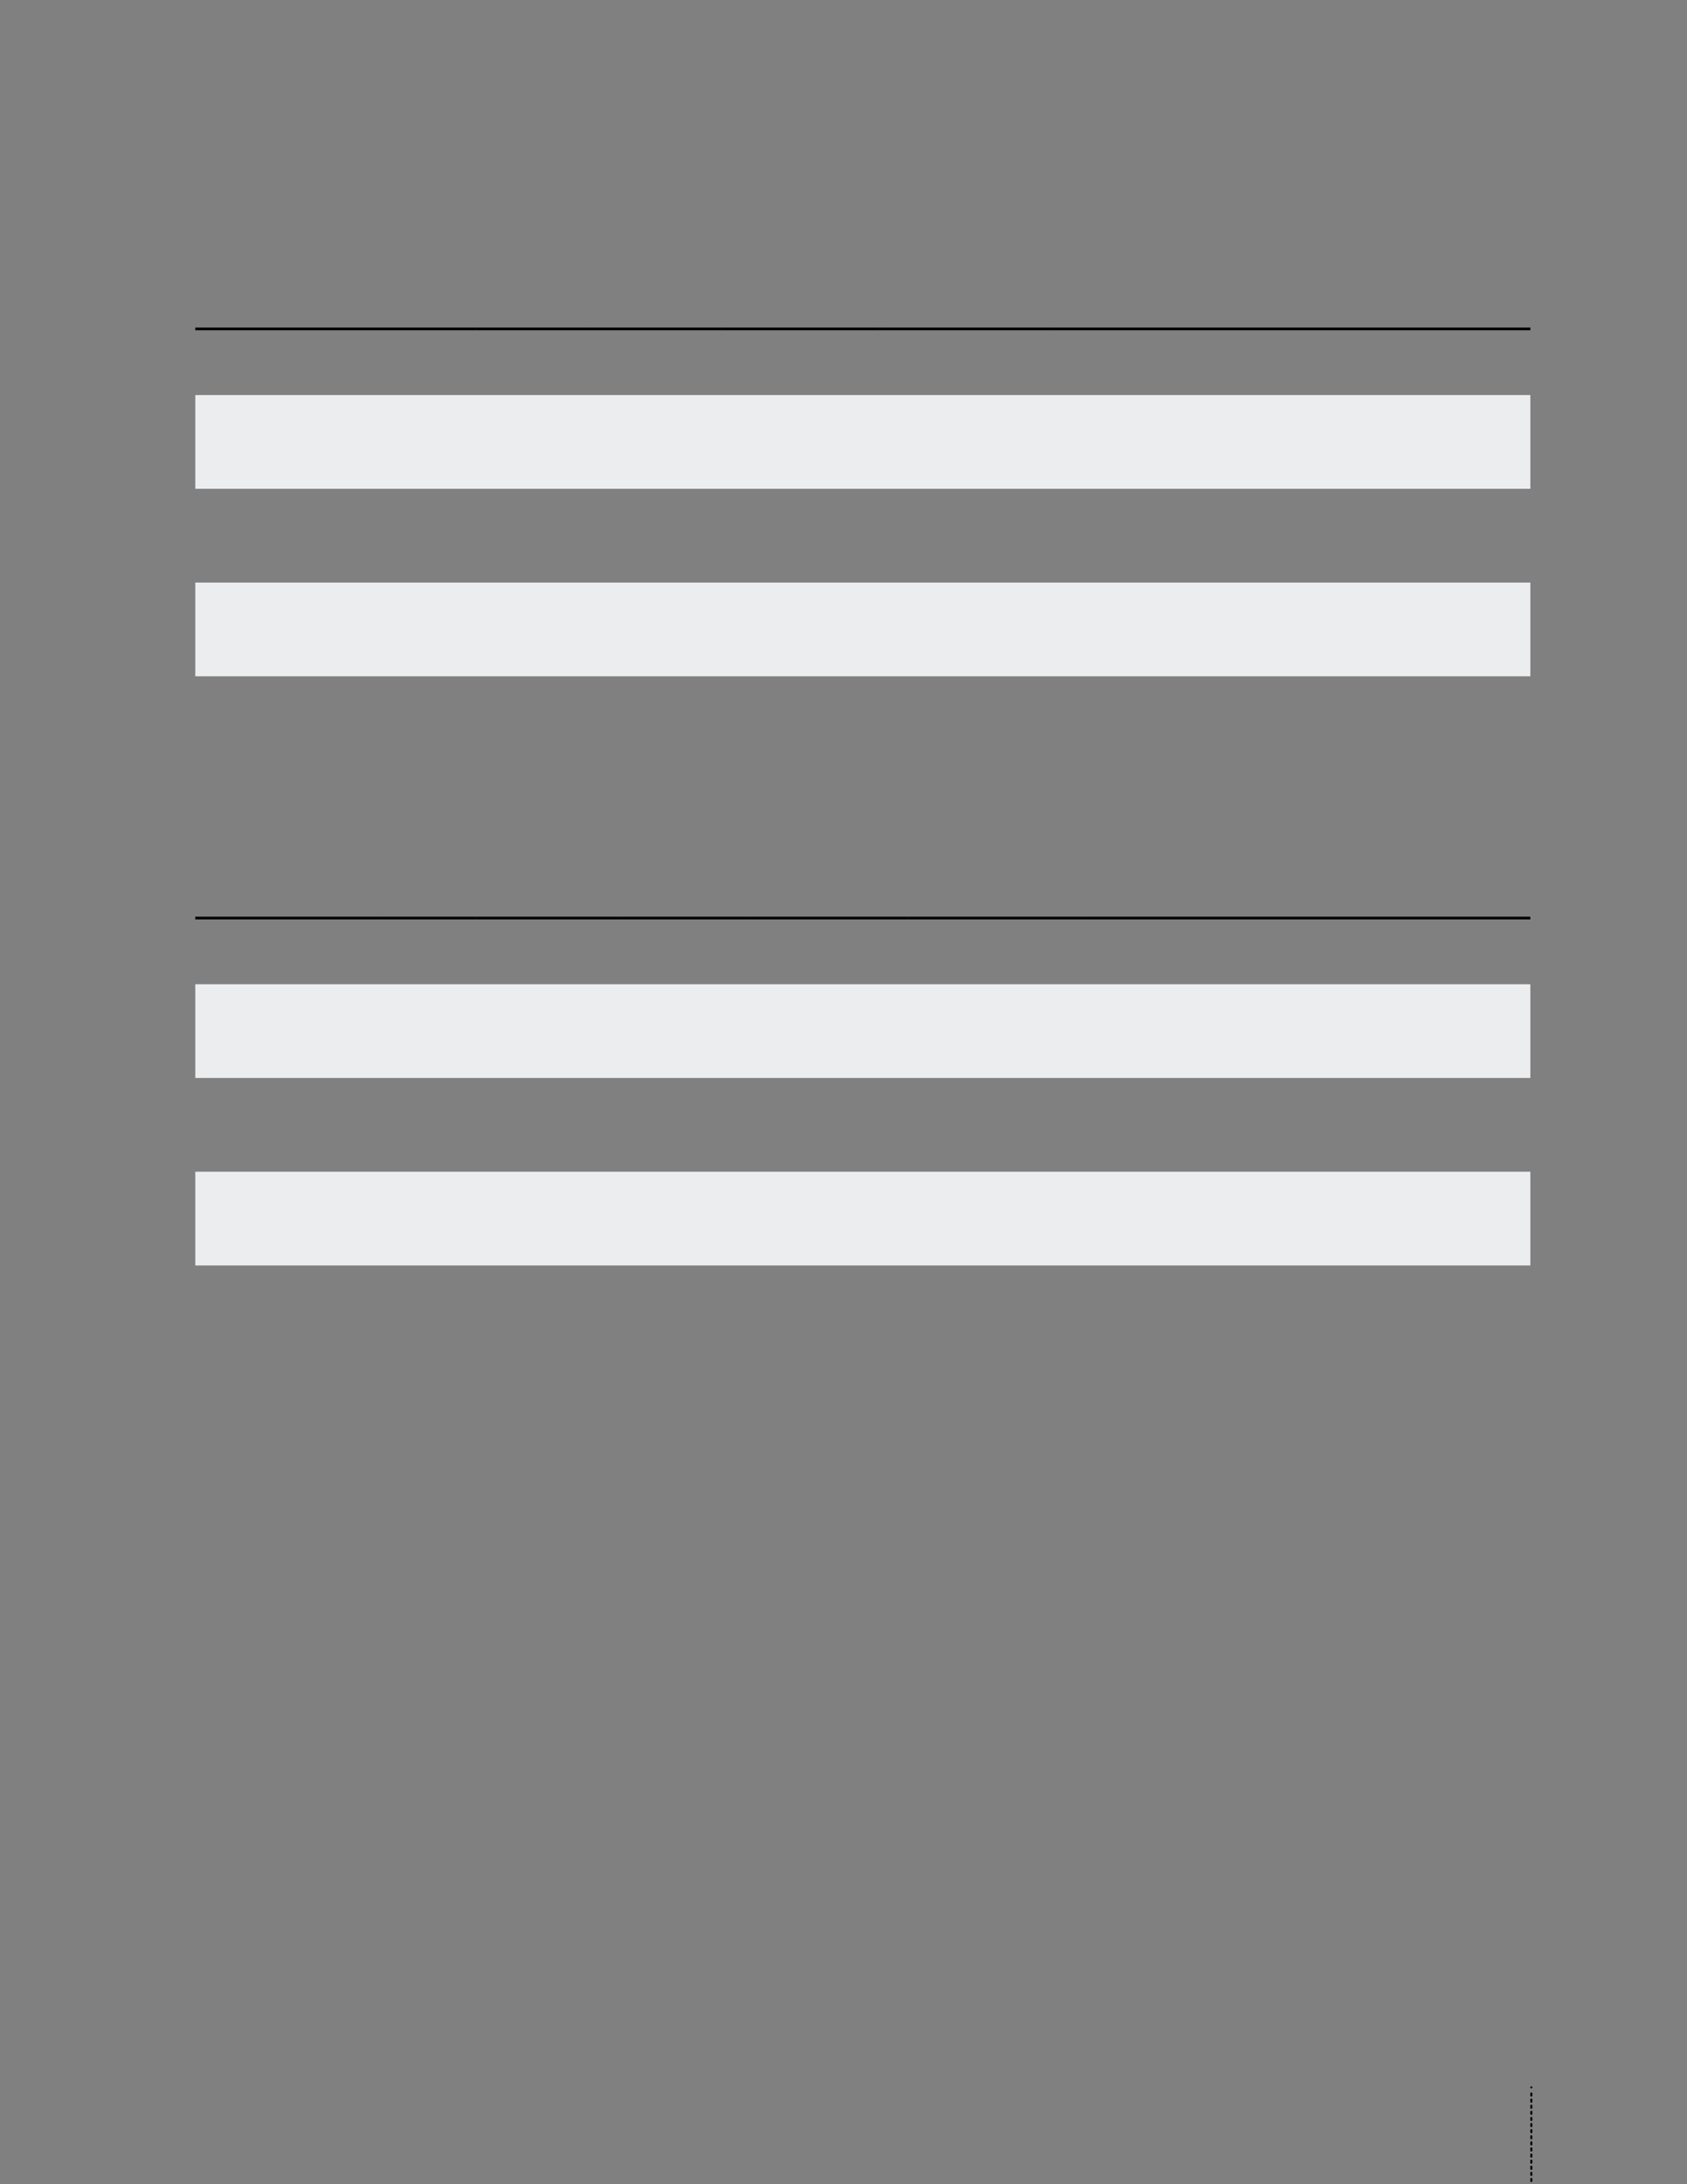 <svg xmlns="http://www.w3.org/2000/svg" xmlns:xlink="http://www.w3.org/1999/xlink" id="body_55" preserveAspectRatio="xMinYMin meet" viewBox="0 0 816 1056"><rect x="0" y="0" width="816" height="1056" fill="#808080" stroke="none"/><defs><clipPath id="1"><path id="" clip-rule="evenodd" transform="matrix(1 0 0 1 0 0)" d="M0 792L0 0L0 0L612 0L612 0L612 792L612 792L0 792z" /></clipPath><clipPath id="2"><path id="" clip-rule="evenodd" transform="matrix(1 0 0 1 0 0)" d="M0 0L612 0L612 0L612 792L612 792L0 792z" /></clipPath></defs><g transform="matrix(1.333 0 0 1.333 0 0)"><g clip-path="url(#1)"><path id="144" transform="matrix(1 0 0 -1 0 792)" d="M382.441 580.711L555.307 580.711L555.307 546.711L382.441 546.711zM319.087 580.711L382.441 580.711L382.441 546.711L319.087 546.711zM261.732 580.711L319.086 580.711L319.086 546.711L261.732 546.711zM214.488 580.711L261.732 580.711L261.732 546.711L214.488 546.711zM172.913 580.711L214.488 580.711L214.488 546.711L172.913 546.711zM139.323 580.711L172.914 580.711L172.914 546.711L139.323 546.711zM70.866 580.711L139.323 580.711L139.323 546.711L70.866 546.711zM382.441 648.711L555.307 648.711L555.307 614.711L382.441 614.711zM319.087 648.711L382.441 648.711L382.441 614.711L319.087 614.711zM261.732 648.711L319.086 648.711L319.086 614.711L261.732 614.711zM214.488 648.711L261.732 648.711L261.732 614.711L214.488 614.711zM172.913 648.711L214.488 648.711L214.488 614.711L172.913 614.711zM139.323 648.711L172.914 648.711L172.914 614.711L139.323 614.711zM70.866 648.711L139.323 648.711L139.323 614.711L70.866 614.711z" stroke="none" fill="#ECEDEE" fill-rule="nonzero" /><path id="145" transform="matrix(1 0 0 -1 0 792)" d="M70.866 672.711L139.323 672.711" stroke="#000000" stroke-width="1" fill="none" /><path id="146" transform="matrix(1 0 0 -1 0 792)" d="M139.323 672.711L172.914 672.711" stroke="#000000" stroke-width="1" fill="none" /><path id="147" transform="matrix(1 0 0 -1 0 792)" d="M172.913 672.711L214.488 672.711" stroke="#000000" stroke-width="1" fill="none" /><path id="148" transform="matrix(1 0 0 -1 0 792)" d="M214.488 672.711L261.732 672.711" stroke="#000000" stroke-width="1" fill="none" /><path id="149" transform="matrix(1 0 0 -1 0 792)" d="M261.732 672.711L319.086 672.711" stroke="#000000" stroke-width="1" fill="none" /><path id="150" transform="matrix(1 0 0 -1 0 792)" d="M319.087 672.711L382.441 672.711" stroke="#000000" stroke-width="1" fill="none" /><path id="151" transform="matrix(1 0 0 -1 0 792)" d="M382.441 672.711L555.307 672.711" stroke="#000000" stroke-width="1" fill="none" /><path id="785" transform="matrix(1 0 0 -1 0 792)" d="M392.74 367.026L555.307 367.026L555.307 333.026L392.74 333.026zM329.386 367.026L392.74 367.026L392.74 333.026L329.386 333.026zM272.031 367.026L329.385 367.026L329.385 333.026L272.031 333.026zM224.787 367.026L272.031 367.026L272.031 333.026L224.787 333.026zM172.913 367.026L224.787 367.026L224.787 333.026L172.913 333.026zM139.323 367.026L172.914 367.026L172.914 333.026L139.323 333.026zM70.866 367.026L139.323 367.026L139.323 333.026L70.866 333.026zM392.74 435.026L555.307 435.026L555.307 401.026L392.74 401.026zM329.386 435.026L392.74 435.026L392.74 401.026L329.386 401.026zM272.031 435.026L329.385 435.026L329.385 401.026L272.031 401.026zM224.787 435.026L272.031 435.026L272.031 401.026L224.787 401.026zM172.913 435.026L224.787 435.026L224.787 401.026L172.913 401.026zM139.323 435.026L172.914 435.026L172.914 401.026L139.323 401.026zM70.866 435.026L139.323 435.026L139.323 401.026L70.866 401.026z" stroke="none" fill="#ECEDEE" fill-rule="nonzero" /><path id="786" transform="matrix(1 0 0 -1 0 792)" d="M70.866 459.026L139.323 459.026" stroke="#000000" stroke-width="1" fill="none" /><path id="787" transform="matrix(1 0 0 -1 0 792)" d="M139.323 459.026L172.914 459.026" stroke="#000000" stroke-width="1" fill="none" /><path id="788" transform="matrix(1 0 0 -1 0 792)" d="M172.913 459.026L224.787 459.026" stroke="#000000" stroke-width="1" fill="none" /><path id="789" transform="matrix(1 0 0 -1 0 792)" d="M224.787 459.026L272.031 459.026" stroke="#000000" stroke-width="1" fill="none" /><path id="790" transform="matrix(1 0 0 -1 0 792)" d="M272.031 459.026L329.385 459.026" stroke="#000000" stroke-width="1" fill="none" /><path id="791" transform="matrix(1 0 0 -1 0 792)" d="M329.386 459.026L392.74 459.026" stroke="#000000" stroke-width="1" fill="none" /><path id="792" transform="matrix(1 0 0 -1 0 792)" d="M392.74 459.026L555.307 459.026" stroke="#000000" stroke-width="1" fill="none" /><g clip-path="url(#2)"><path id="1173" transform="matrix(1 0 0 -1 0 792)" d="M555.661 32.702L555.661 -12.691" stroke="#000000" stroke-width="0.75" stroke-linecap="round" stroke-dasharray="0.75,1.464" fill="none" /><path id="1174" transform="matrix(1 0 0 -1 0 792)" d="M555.661 -13.799L555.661 -13.799M555.661 34.916L555.661 34.916" stroke="#000000" stroke-width="0.75" stroke-linecap="round" fill="none" /></g></g></g></svg>